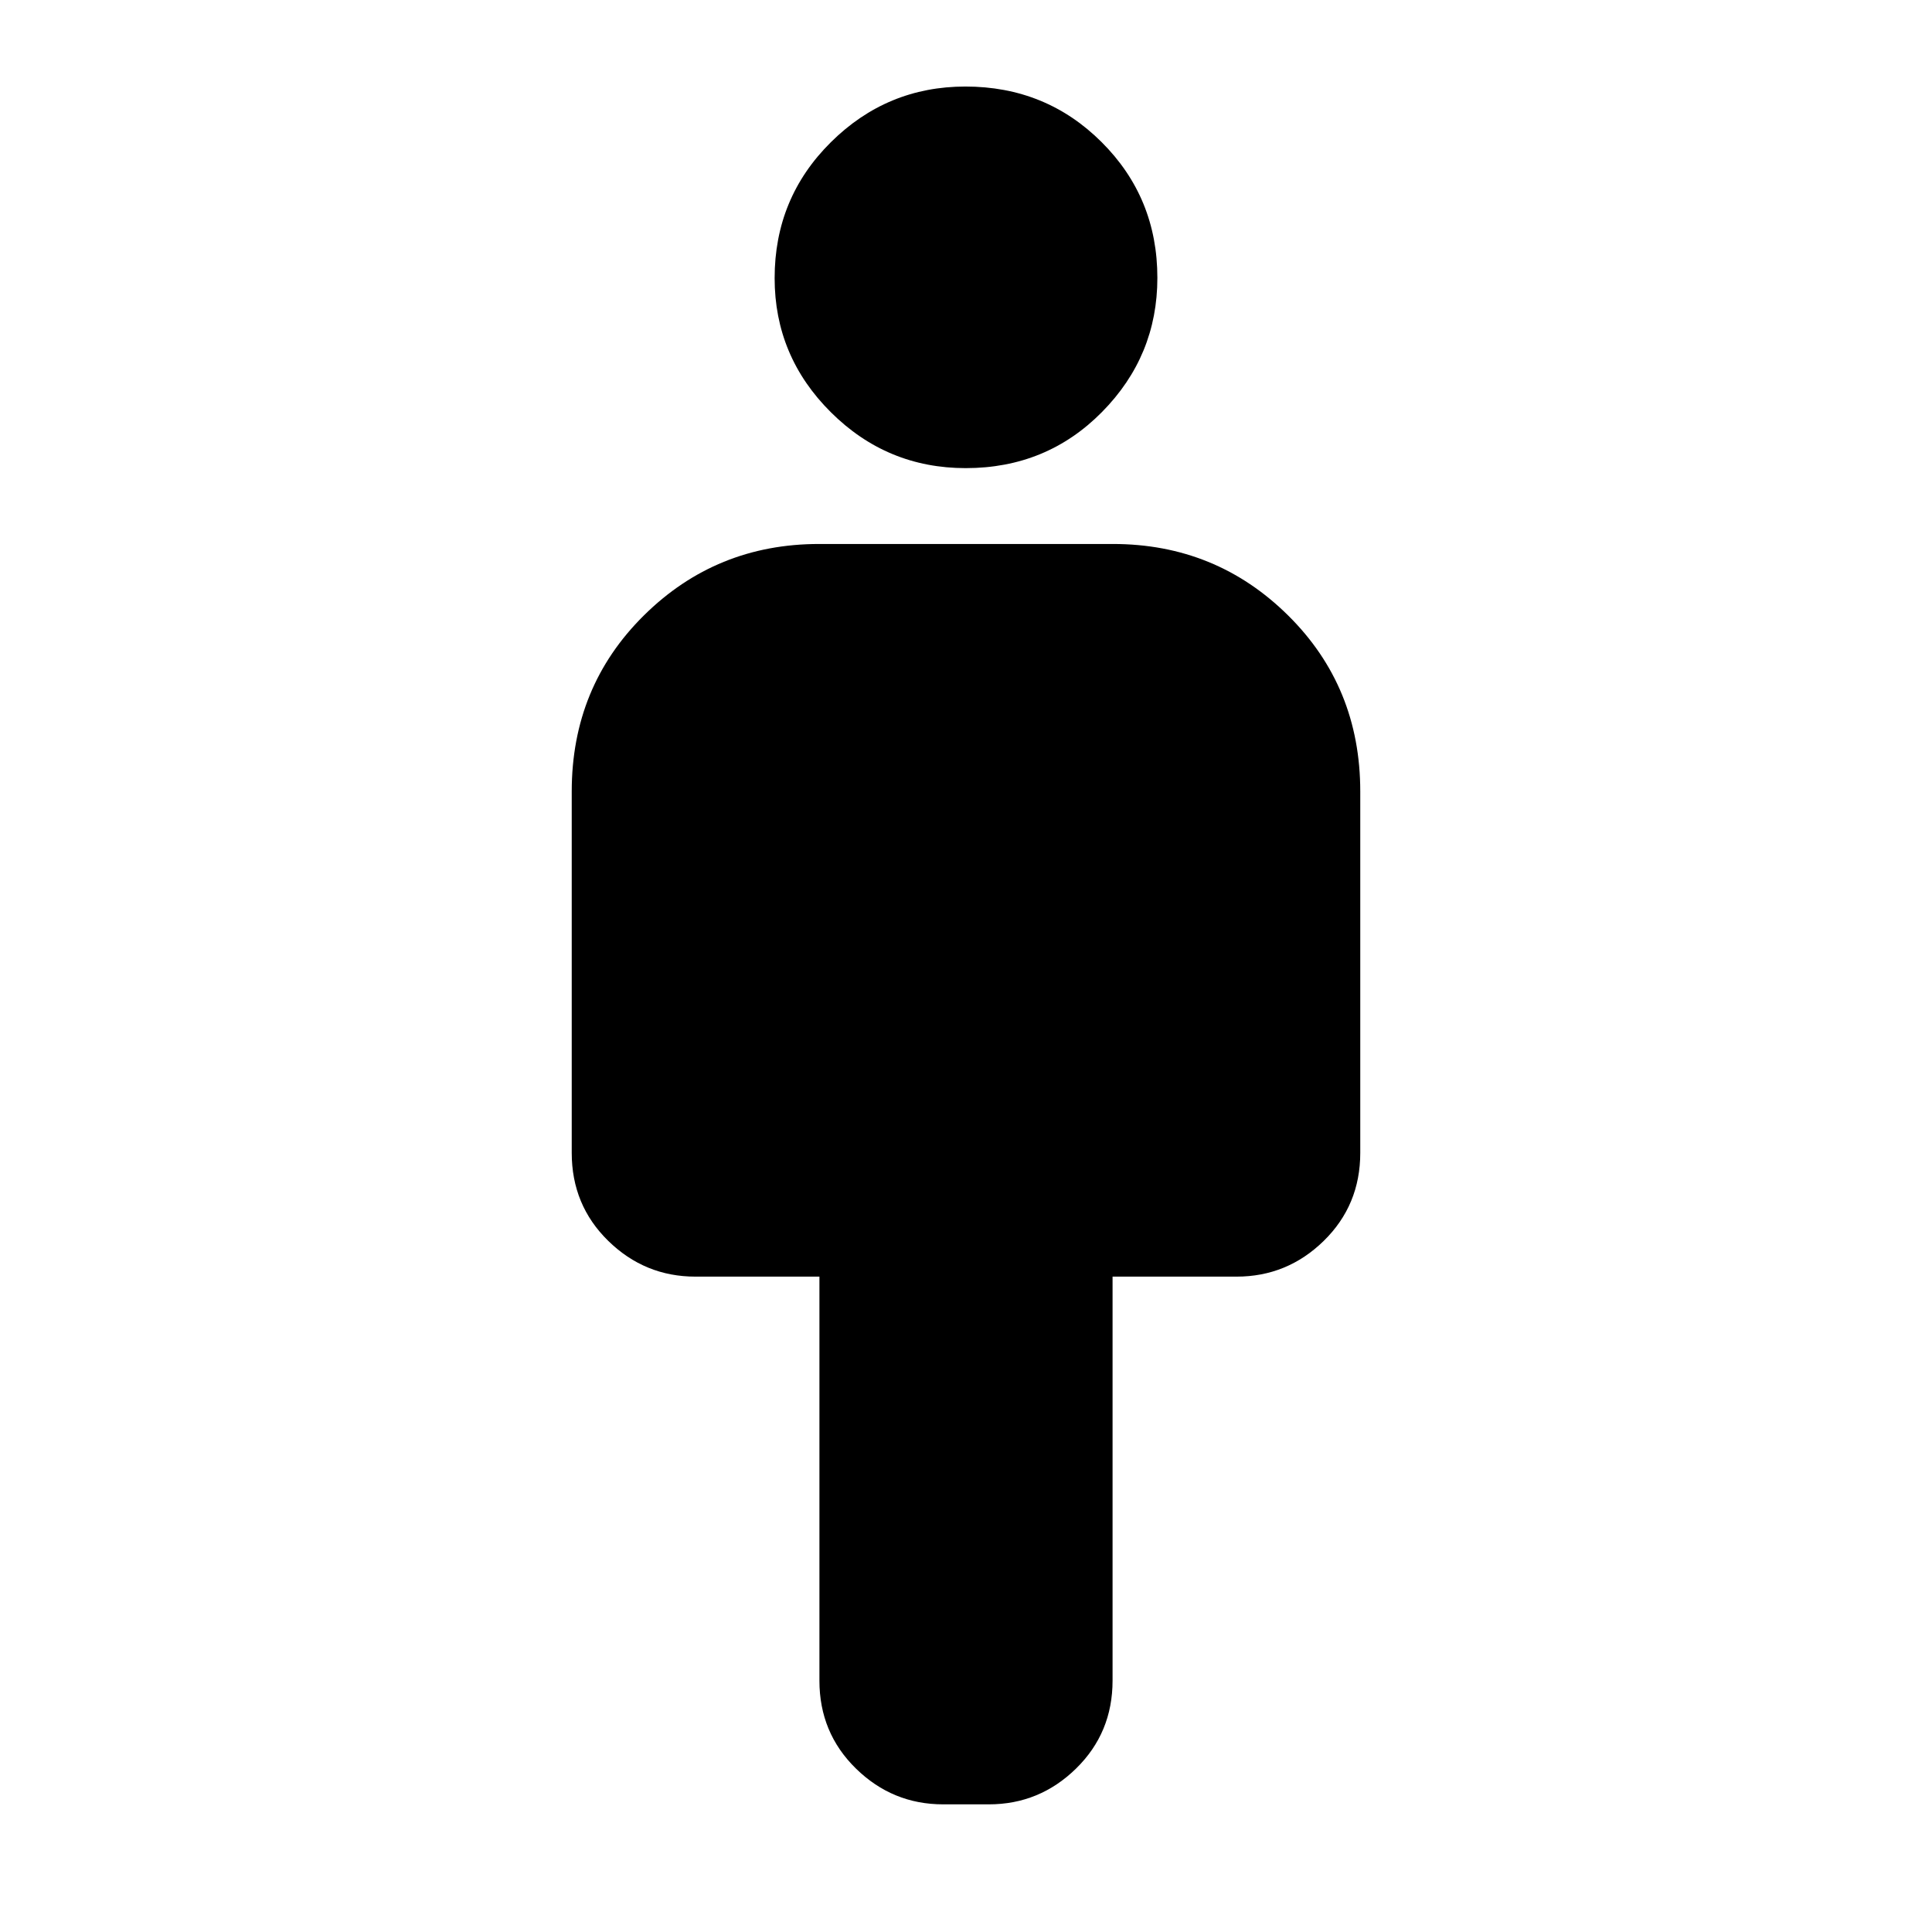 <svg xmlns="http://www.w3.org/2000/svg" height="24" viewBox="0 -960 960 960" width="24"><path d="M407.17-124.91v-200.74h-61.6q-25.17 0-43.33-17.76-18.15-17.76-18.15-43.72v-179.61q0-51.99 35.87-87.47 35.88-35.49 87.08-35.49h145.92q51.2 0 87.08 35.49 35.87 35.48 35.87 87.47v179.61q0 25.96-18.15 43.72-18.16 17.76-43.33 17.76h-61.6v200.74q0 25.95-18.16 43.71-18.16 17.77-43.32 17.77h-22.7q-25.16 0-43.32-17.77-18.16-17.76-18.16-43.71Zm72.71-602.48q-39.14 0-67.05-27.79-27.92-27.8-27.92-66.61 0-39.82 27.91-67.51 27.91-27.7 66.89-27.7 39.99 0 67.68 27.62 27.7 27.62 27.7 67.44 0 38.81-27.53 66.68-27.53 27.87-67.68 27.87Z"/></svg>